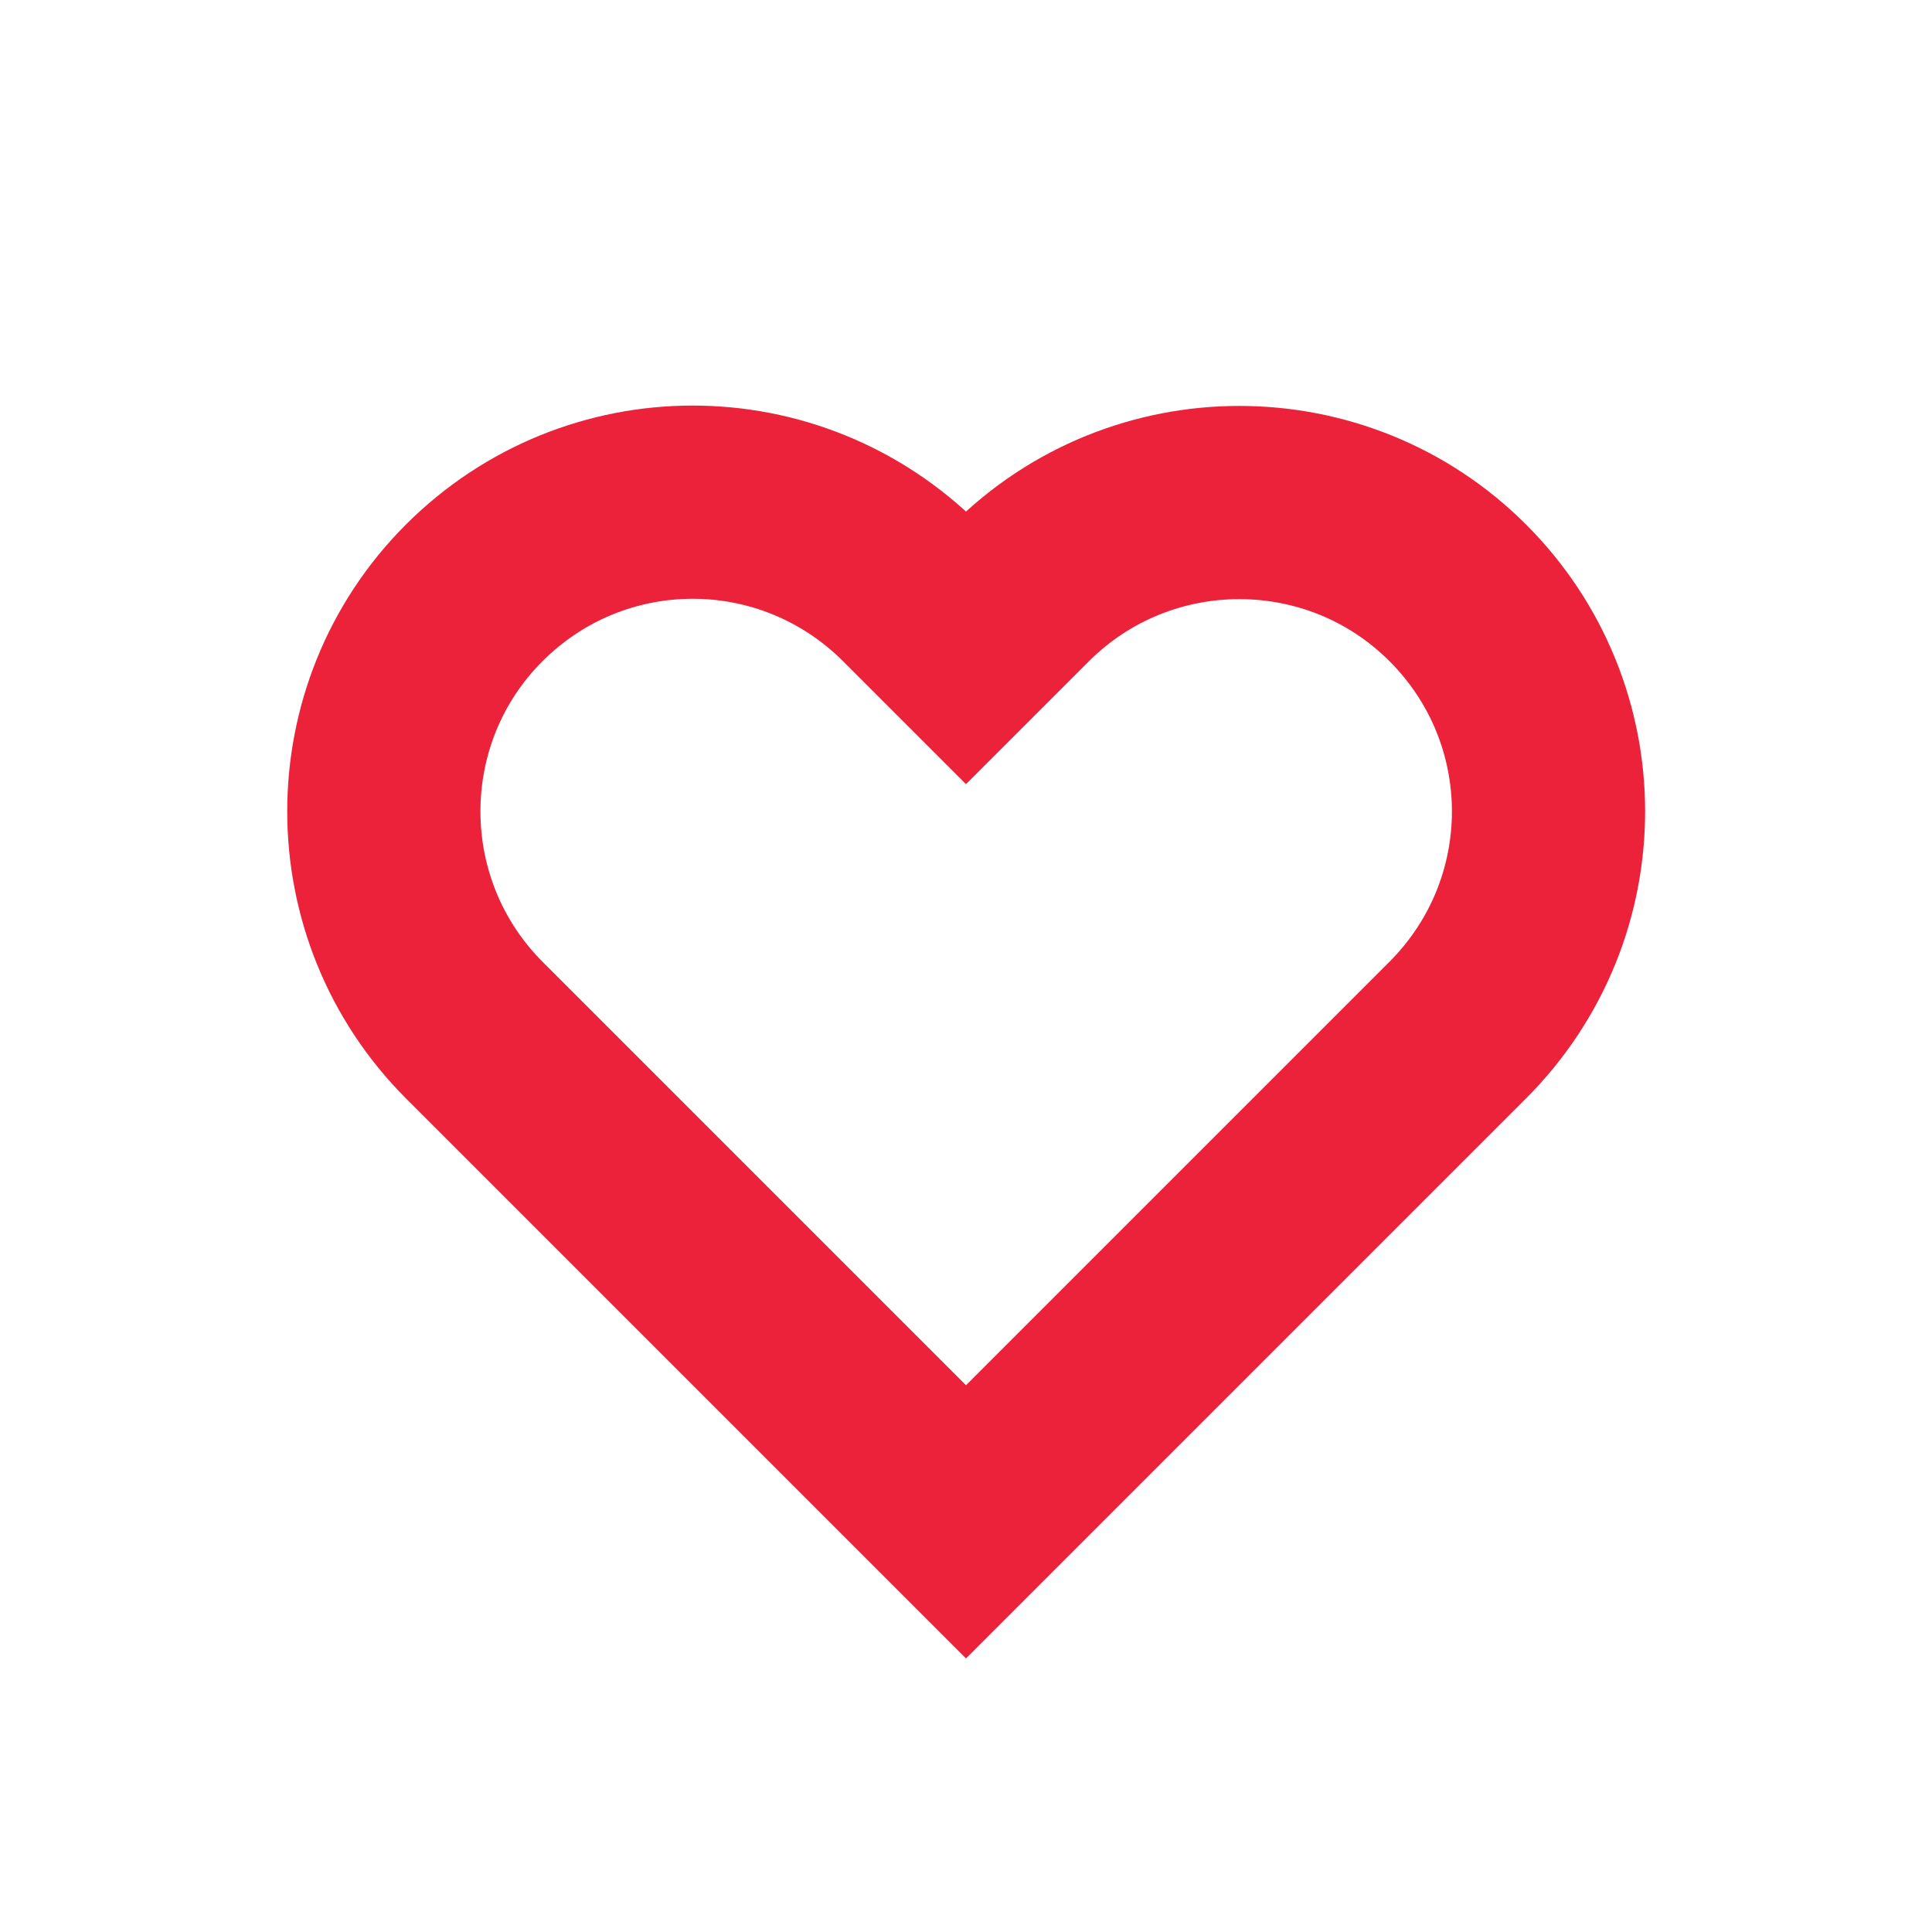 <?xml version="1.0" encoding="UTF-8"?>
<svg width="20px" height="20px" viewBox="0 0 20 20" version="1.1" xmlns="http://www.w3.org/2000/svg" xmlns:xlink="http://www.w3.org/1999/xlink">
    <!-- Generator: Sketch 40.3 (33839) - http://www.bohemiancoding.com/sketch -->
    <title>Rectangle 3</title>
    <desc>Created with Sketch.</desc>
    <defs>
        <rect id="path-1" x="0" y="0" width="20" height="20"></rect>
        <mask id="mask-2" maskContentUnits="userSpaceOnUse" maskUnits="objectBoundingBox" x="0" y="0" width="20" height="20" fill="white">
            <use xlink:href="#path-1"></use>
        </mask>
    </defs>
    <g id="Symbols" stroke="none" stroke-width="1" fill="none" fill-rule="evenodd">
        <g id="entypo/heart2">
            <rect id="Rectangle-path" x="0" y="0" width="20" height="20"></rect>
            <g id="Group-17" stroke-width="2">
                <use id="Rectangle-3" stroke="#979797" mask="url(#mask-2)" fill="#D8D8D8" opacity="0" xlink:href="#path-1"></use>
                <g id="Group-11" transform="translate(10, 7.976) rotate(-135) translate(-10, -7.976) translate(4.5, 2.476)" stroke="#EB223A">
                    <path d="M3.2,-6.1284311e-14 L7.195,-6.1284311e-14 C8.965,-6.1284311e-14 10.4,1.436 10.4,3.2 C10.4,4.967 8.976,6.4 7.195,6.4 L6.4,6.4 L6.4,7.195 C6.4,8.965 4.964,10.4 3.2,10.4 C1.433,10.4 -8.8817842e-15,8.976 -7.99360578e-15,7.195 L-7.10542736e-15,-4.46964035e-14 L3.2,-4.4108573e-14 Z" id="Combined-Shape"></path>
                </g>
            </g>
        </g>
    </g>
</svg>